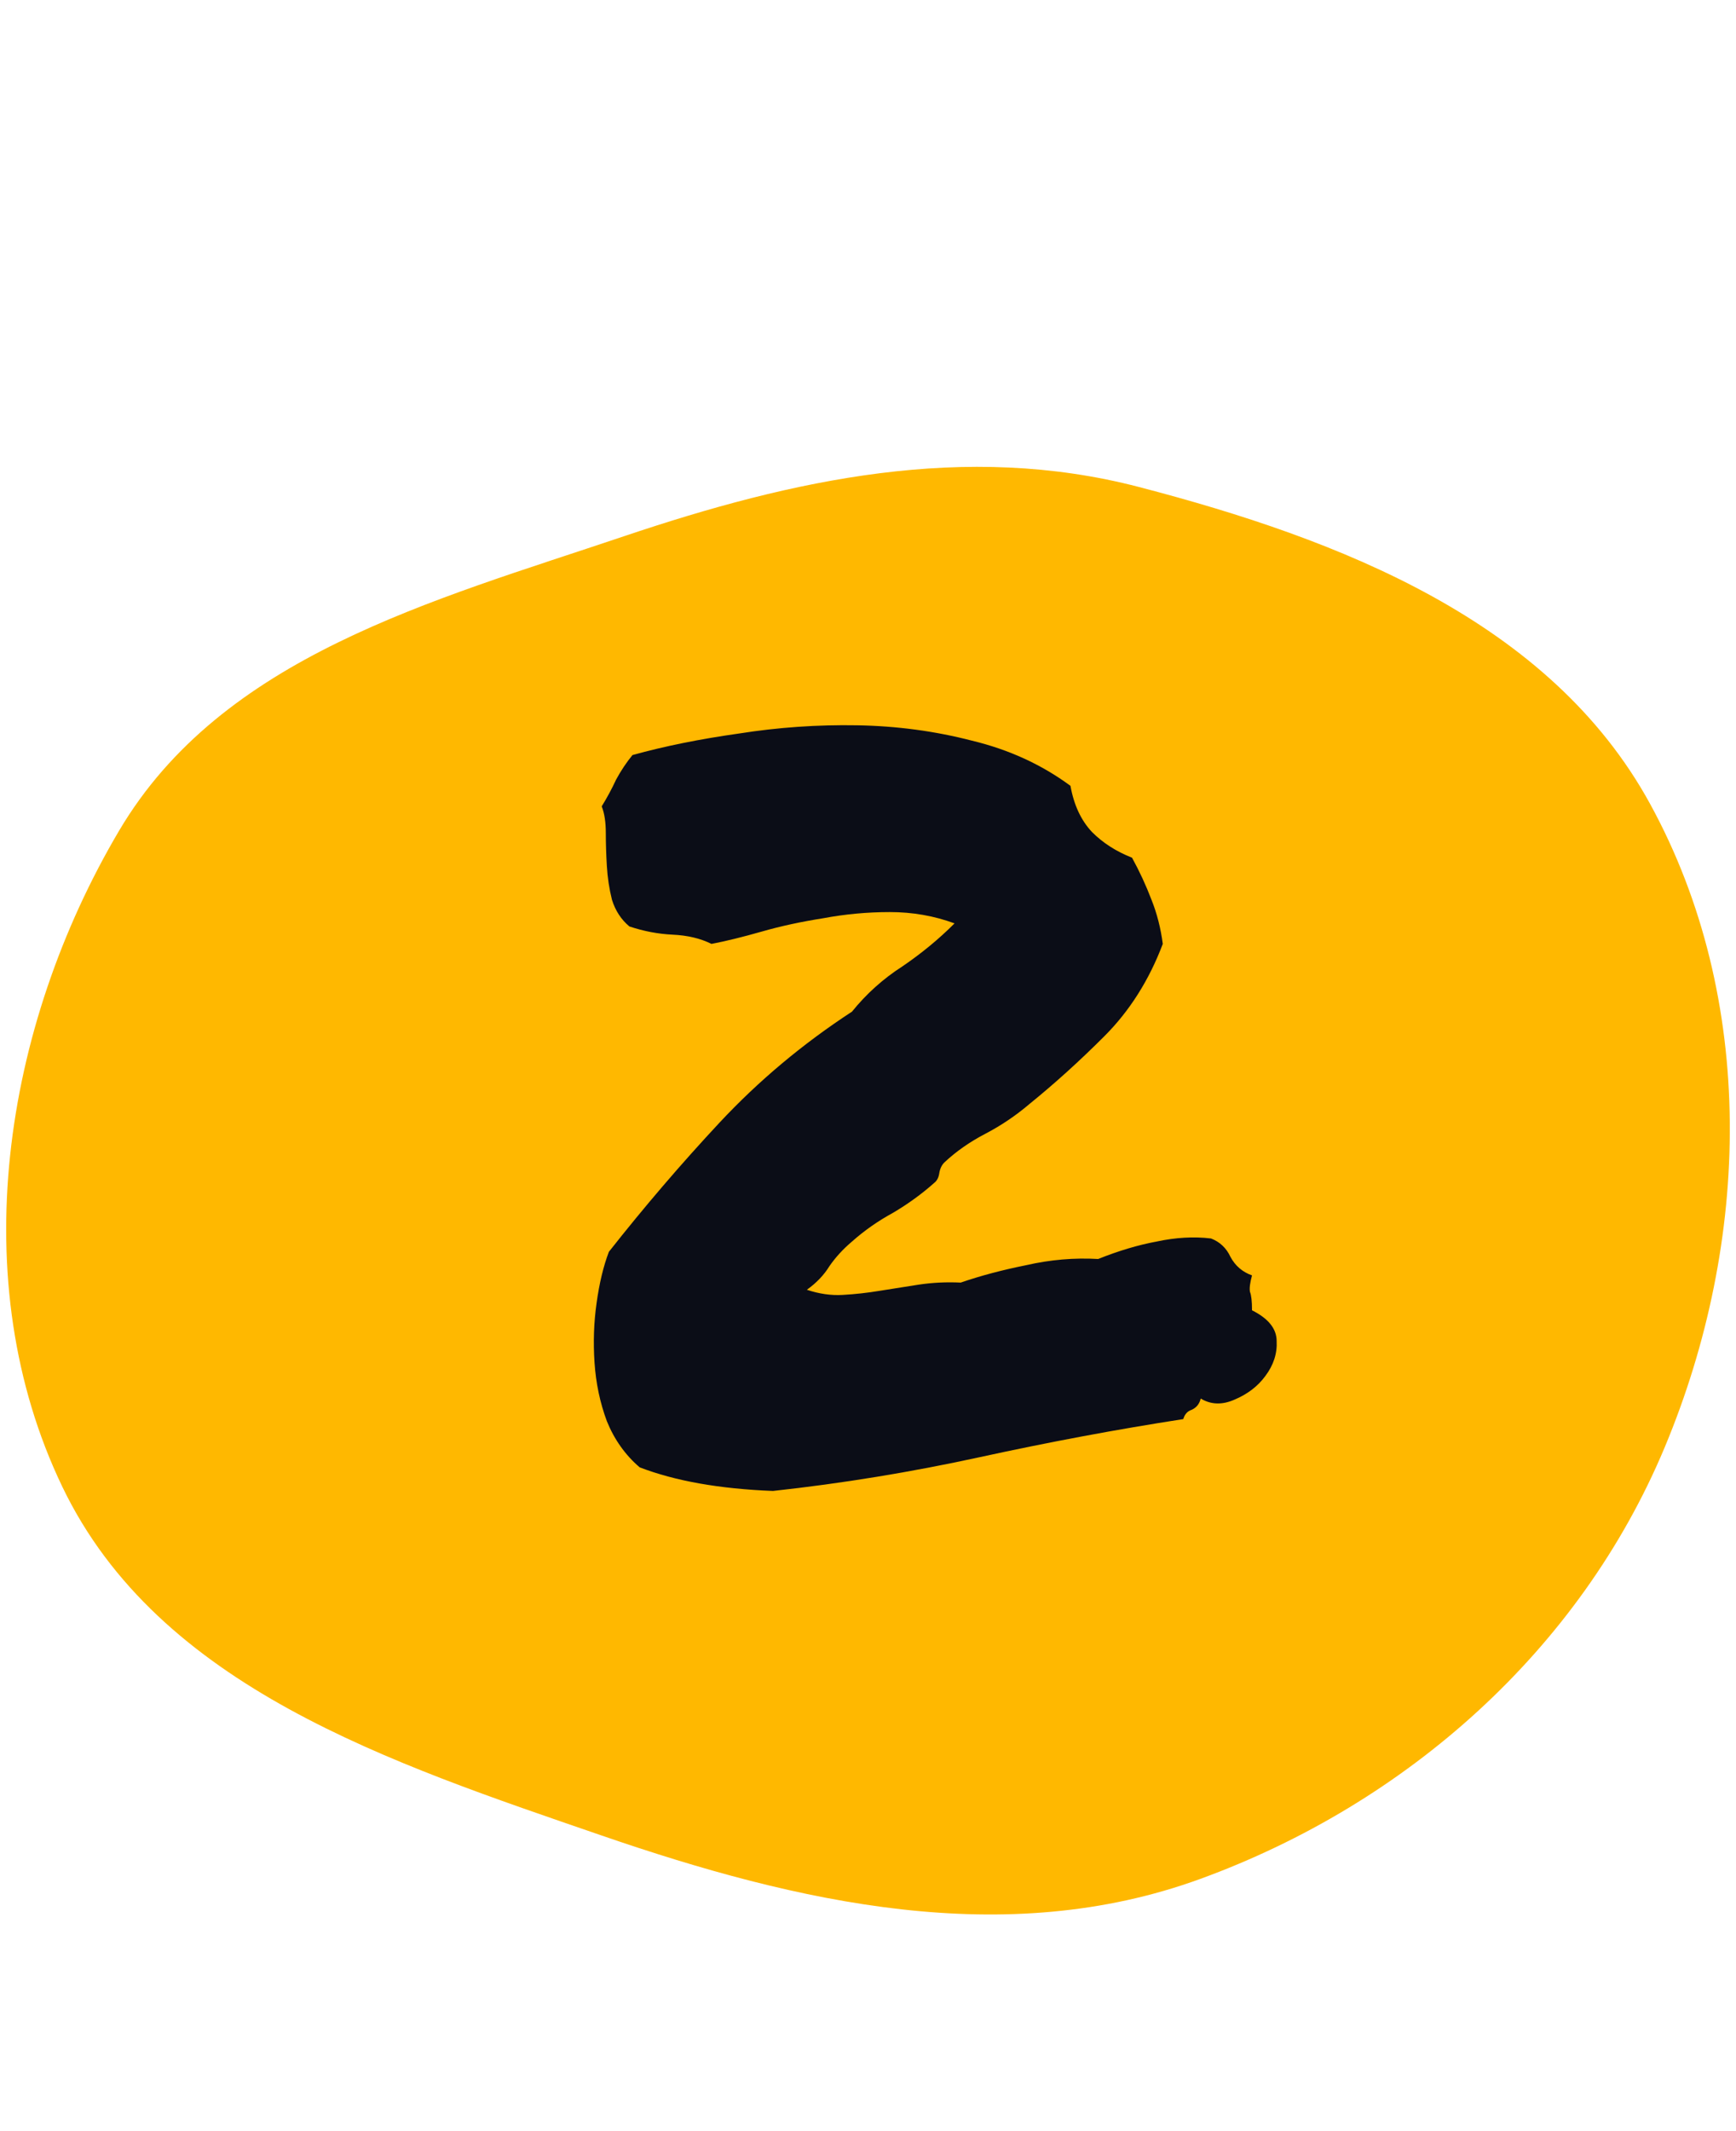 <svg width="119" height="146" viewBox="0 0 119 146" fill="none" xmlns="http://www.w3.org/2000/svg">
<path d="M78.068 33.361C91.89 36.961 106.246 42.539 113.108 55.066C120.45 68.47 120.009 85.061 114.109 99.16C108.3 113.042 96.427 123.558 82.29 128.715C68.889 133.603 54.72 130.387 41.233 125.743C26.813 120.778 10.876 115.598 4.271 101.851C-2.498 87.763 0.208 70.37 8.161 56.914C15.222 44.969 29.604 41.174 42.755 36.743C54.404 32.818 66.172 30.263 78.068 33.361Z" fill="#FFB800"/>
<path d="M85.824 89.766C86.949 90.328 87.512 91.031 87.512 91.875C87.558 92.719 87.301 93.516 86.738 94.266C86.223 94.969 85.519 95.508 84.629 95.883C83.785 96.258 83.012 96.234 82.308 95.812C82.215 96.188 82.004 96.445 81.676 96.586C81.394 96.68 81.207 96.891 81.113 97.219C76.566 97.922 71.926 98.789 67.191 99.82C62.457 100.852 57.723 101.625 52.988 102.141C49.332 102 46.285 101.461 43.848 100.523C42.863 99.68 42.113 98.625 41.598 97.359C41.129 96.094 40.848 94.758 40.754 93.352C40.66 91.945 40.707 90.586 40.894 89.273C41.082 87.914 41.363 86.742 41.738 85.758C44.176 82.664 46.707 79.711 49.332 76.898C52.004 74.039 55.027 71.508 58.402 69.305C59.387 68.086 60.535 67.055 61.848 66.211C63.16 65.32 64.355 64.336 65.433 63.258C64.027 62.742 62.551 62.484 61.004 62.484C59.457 62.484 57.934 62.625 56.434 62.906C54.934 63.141 53.527 63.445 52.215 63.82C50.902 64.195 49.754 64.477 48.769 64.664C48.019 64.289 47.129 64.078 46.098 64.031C45.113 63.984 44.129 63.797 43.144 63.469C42.582 63 42.184 62.391 41.949 61.641C41.762 60.891 41.644 60.117 41.598 59.32C41.551 58.523 41.527 57.773 41.527 57.07C41.527 56.32 41.434 55.711 41.246 55.242C41.621 54.633 41.949 54.023 42.23 53.414C42.559 52.805 42.934 52.242 43.355 51.727C45.559 51.117 47.996 50.625 50.668 50.25C53.34 49.828 56.035 49.641 58.754 49.688C61.473 49.734 64.098 50.086 66.629 50.742C69.16 51.352 71.41 52.383 73.379 53.836C73.613 55.148 74.105 56.203 74.855 57C75.605 57.75 76.519 58.336 77.598 58.758C78.113 59.695 78.558 60.656 78.933 61.641C79.308 62.578 79.566 63.586 79.707 64.664C78.769 67.148 77.433 69.258 75.699 70.992C74.012 72.68 72.301 74.227 70.566 75.633C69.629 76.43 68.621 77.109 67.543 77.672C66.465 78.234 65.527 78.891 64.73 79.641C64.543 79.828 64.426 80.086 64.379 80.414C64.332 80.695 64.215 80.906 64.027 81.047C63.184 81.797 62.246 82.477 61.215 83.086C60.184 83.648 59.246 84.305 58.402 85.055C57.793 85.57 57.277 86.133 56.855 86.742C56.48 87.352 55.965 87.891 55.309 88.359C56.152 88.641 56.973 88.758 57.769 88.711C58.613 88.664 59.457 88.57 60.301 88.43C61.191 88.289 62.082 88.148 62.973 88.008C63.91 87.867 64.871 87.82 65.855 87.867C67.215 87.398 68.715 87 70.355 86.672C71.996 86.297 73.637 86.156 75.277 86.25C76.683 85.688 78.019 85.289 79.285 85.055C80.598 84.773 81.84 84.703 83.012 84.844C83.621 85.078 84.066 85.5 84.348 86.109C84.676 86.719 85.168 87.141 85.824 87.375C85.683 87.891 85.637 88.266 85.683 88.5C85.777 88.734 85.824 89.156 85.824 89.766Z" fill="#0B0D17"/>
</svg>
